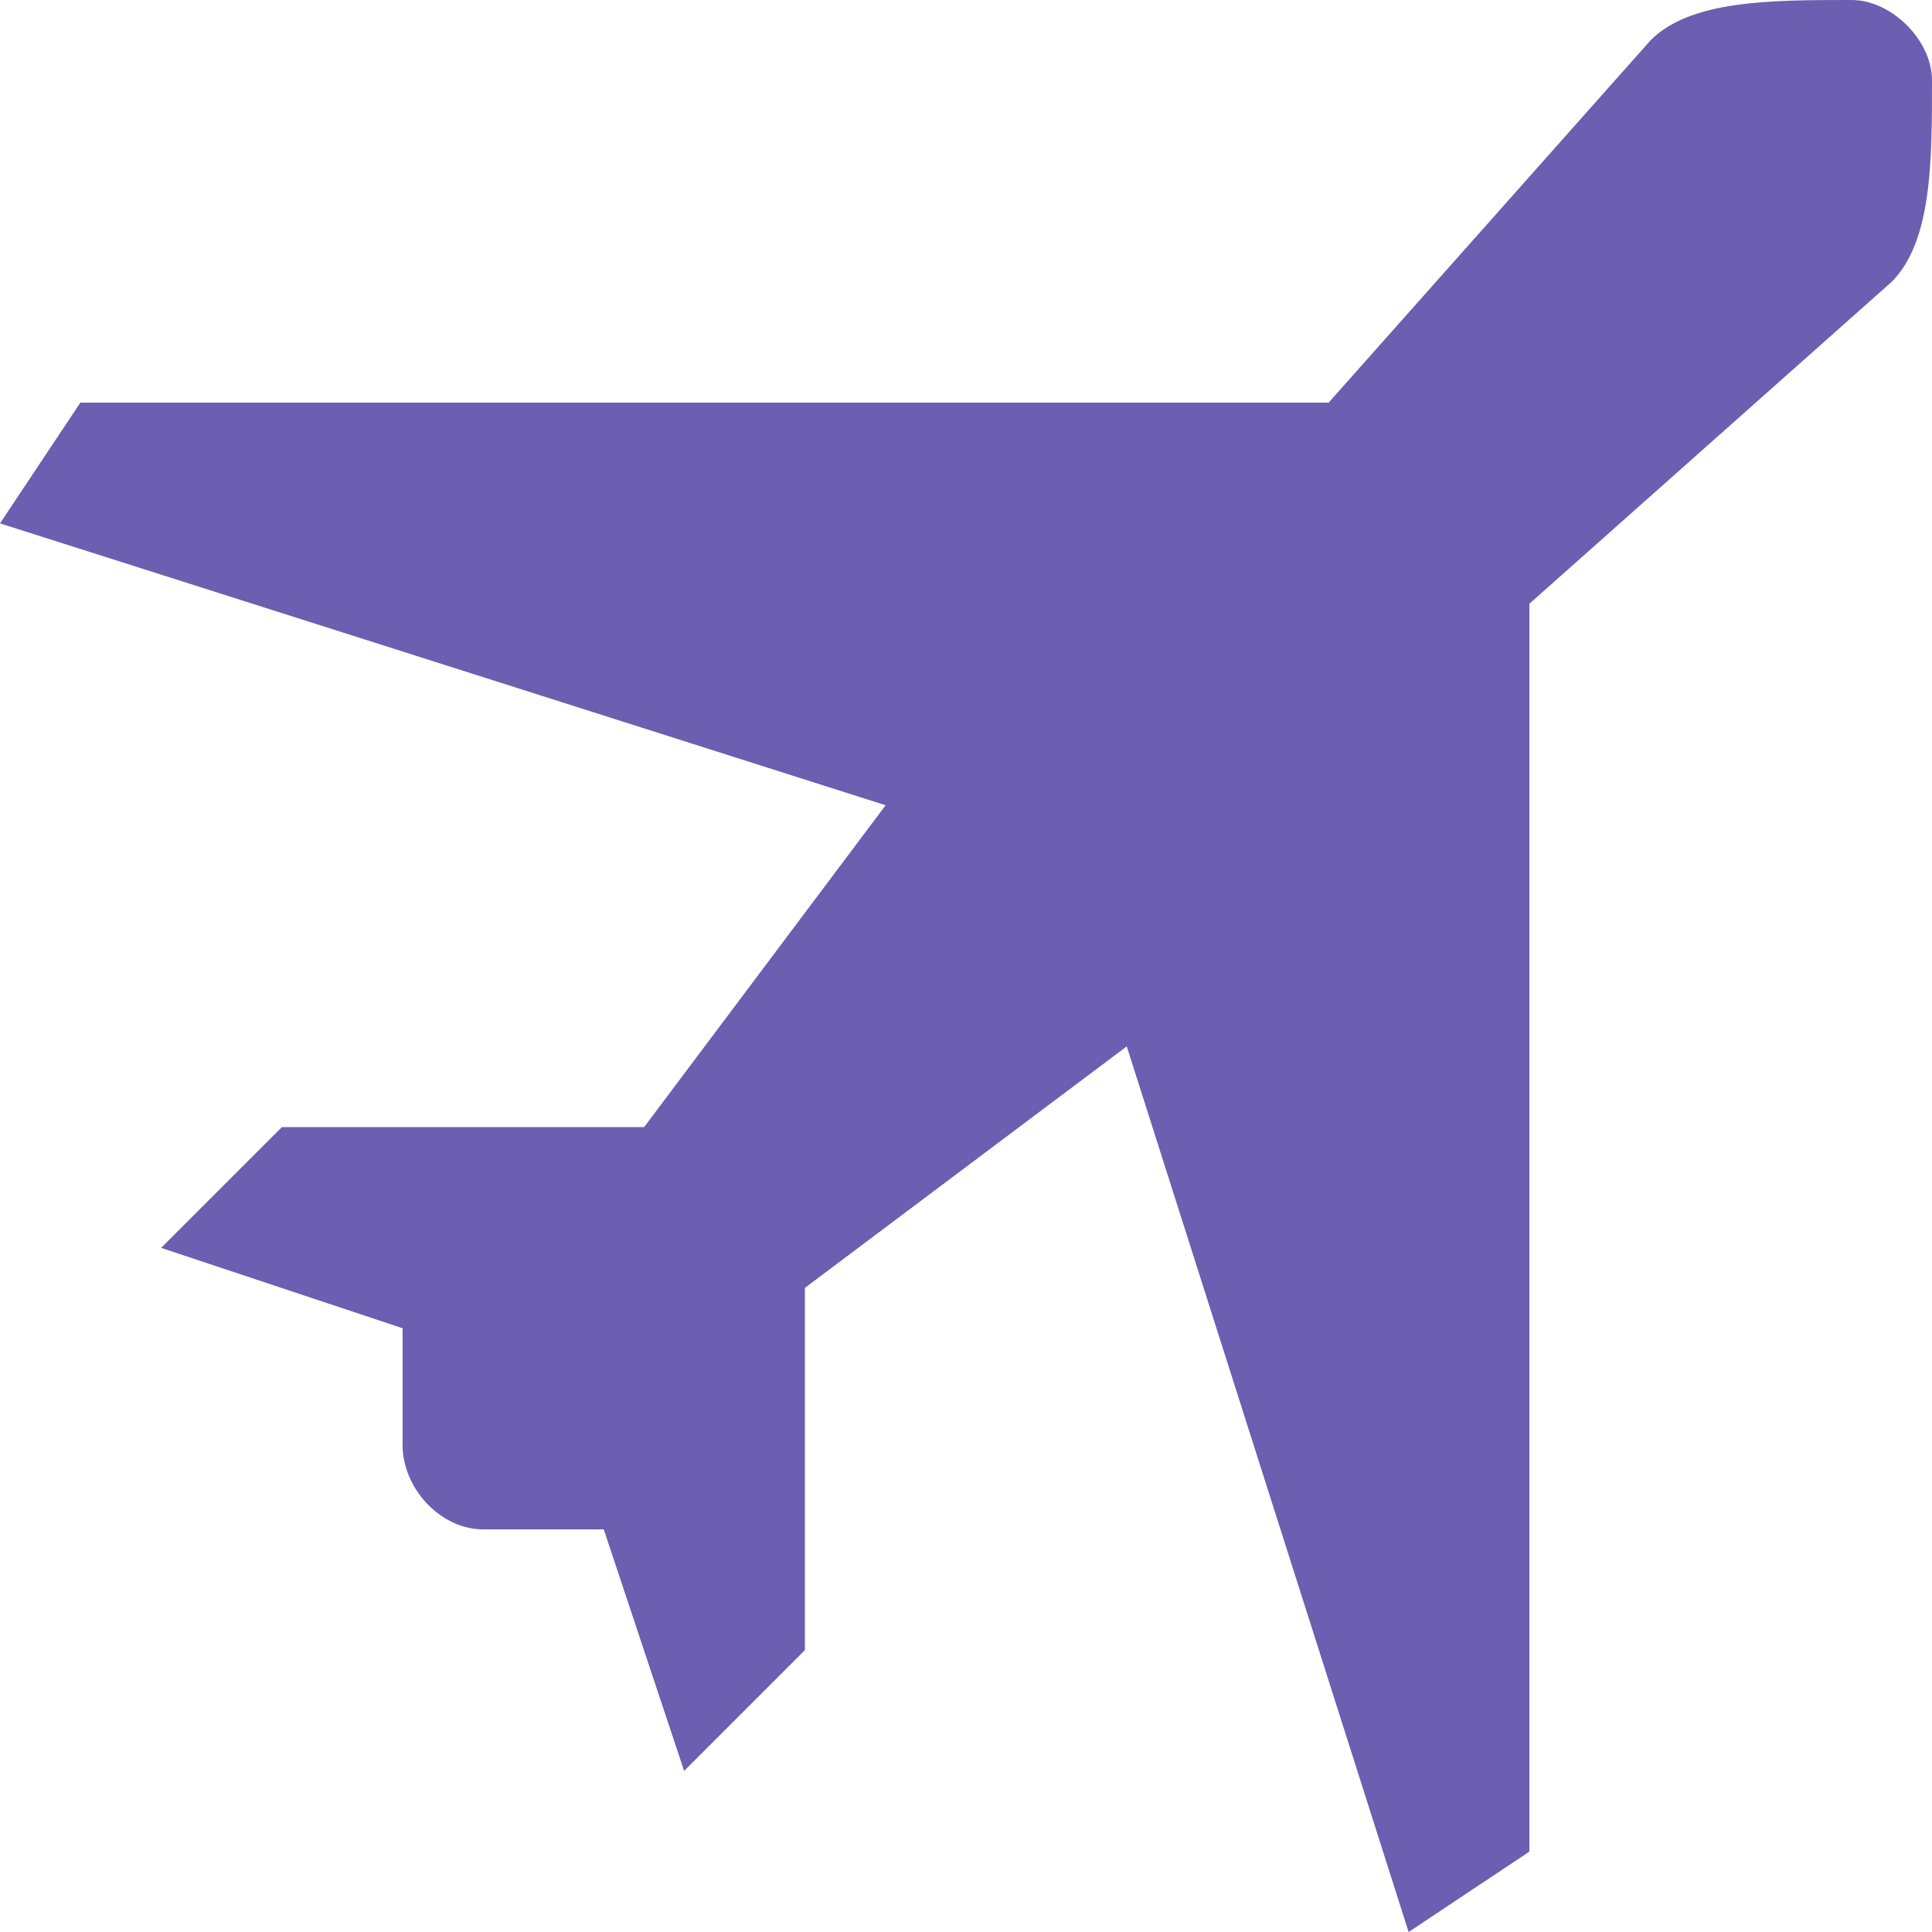 <!DOCTYPE svg PUBLIC "-//W3C//DTD SVG 1.1//EN" "http://www.w3.org/Graphics/SVG/1.1/DTD/svg11.dtd">
<!-- Uploaded to: SVG Repo, www.svgrepo.com, Transformed by: SVG Repo Mixer Tools -->
<svg fill="#6c5eb0" height="153px" width="153px" version="1.1" id="Layer_1" xmlns="http://www.w3.org/2000/svg" xmlns:xlink="http://www.w3.org/1999/xlink" viewBox="0 0 512.00 512.00" enable-background="new 0 0 512 512" xml:space="preserve" stroke="#6c5eb0" stroke-width="0.005" transform="matrix(1, 0, 0, 1, 0, 0)rotate(0)">
<g id="SVGRepo_bgCarrier" stroke-width="0"/>
<g id="SVGRepo_tracerCarrier" stroke-linecap="round" stroke-linejoin="round"/>
<g id="SVGRepo_iconCarrier"> <path d="M490.7,0c-21.3,0-42.7,0-53.3,10.7l-85.3,96H21.3L0,138.7l234.7,74.7l-64,85.3h-96l-32,32l64,21.3v32 c0.7,11.5,10.7,21.3,21.3,21.3h32l21.3,64l32-32v-96l85.3-64L373.3,512l32-21.3V160l96-85.3C512,64,512,42.7,512,21.3 C512,10.7,501.3,0,490.7,0z"/> </g>
</svg>